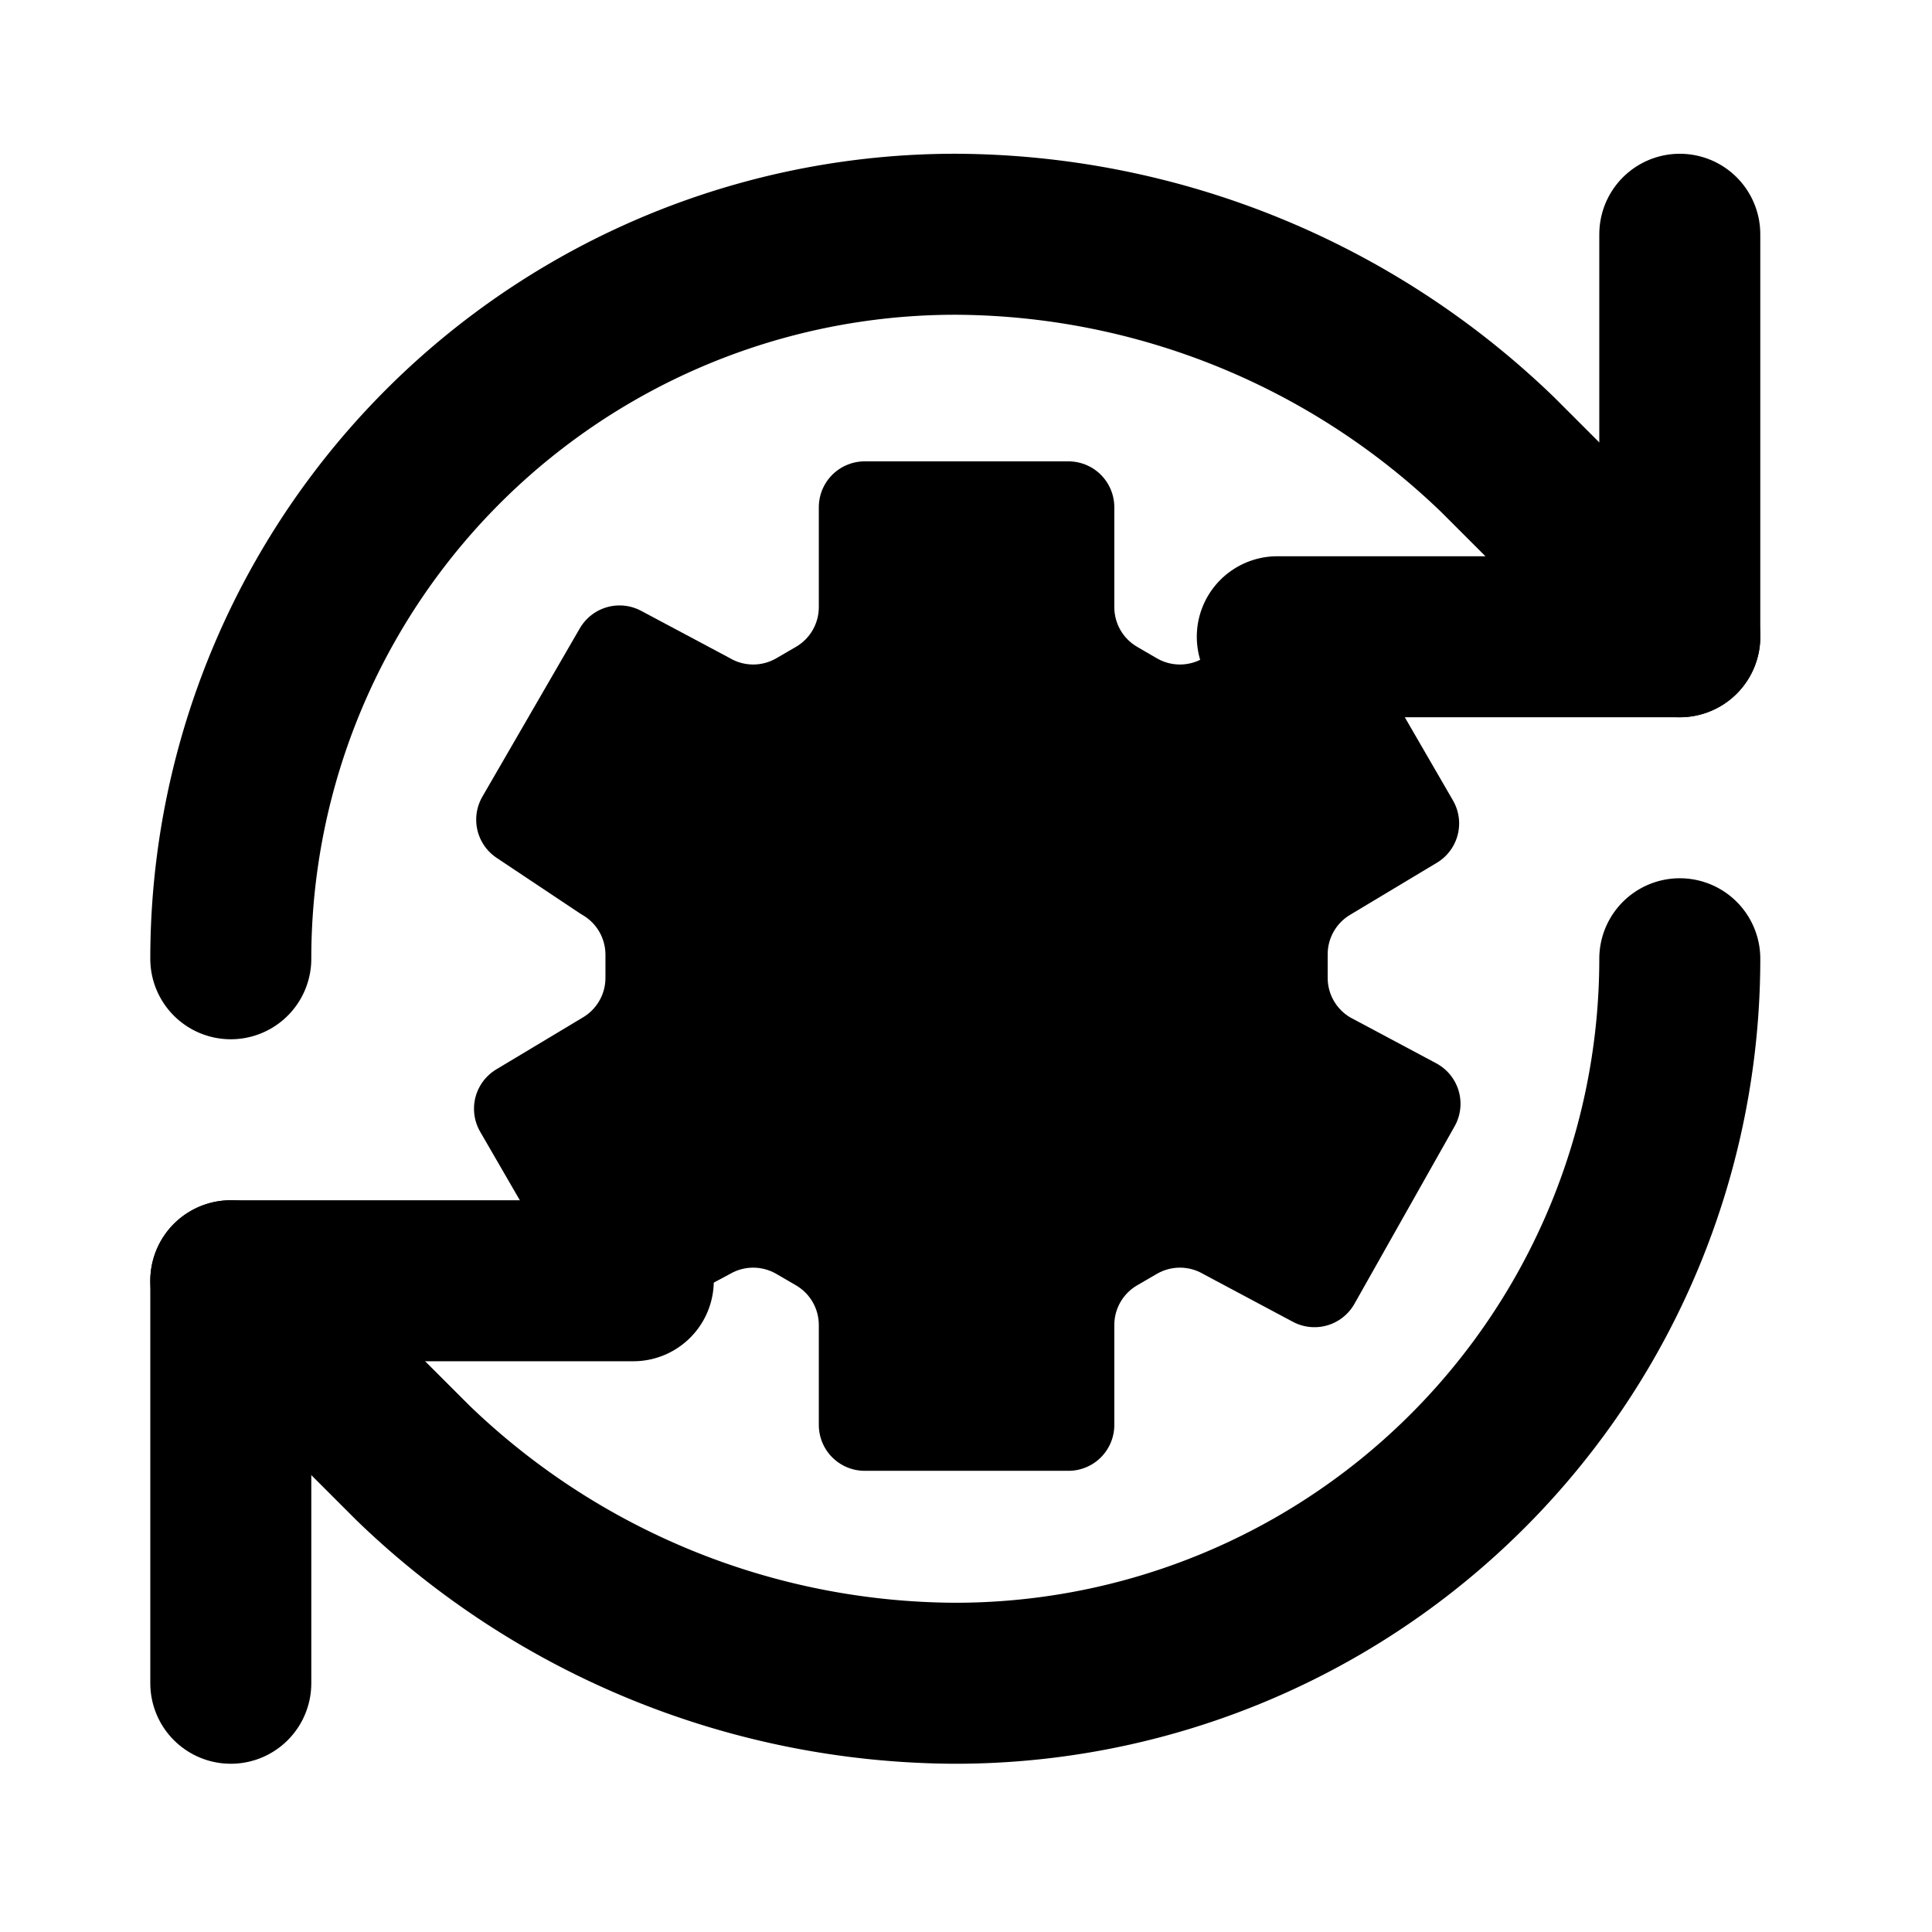 <svg
    xmlns="http://www.w3.org/2000/svg"
    width="24"
    height="24"
    viewBox="0 0 24 24"
    fill="none"
    stroke="currentColor"
    stroke-width="2"
    stroke-linecap="round"
    stroke-linejoin="round"
>
    <path
        mask="url(#svg-mask-checkmark)"
        fill="currentColor"
        d="m 17.65,6.16 c -0.619,0.357 -1.381,0.357 -2,0 L 15.22,5.91 C 14.602,5.553 14.221,4.894 14.22,4.18 V 2 H 9.78 v 2.18 c -7.321e-4,0.714 -0.382,1.373 -1,1.73 L 8.35,6.16 c -0.619,0.357 -1.381,0.357 -2,0 L 4.437,5.14 2.313,8.809 4.13,10.02 c 0.615,0.355 0.996,1.01 1,1.72 v 0.51 c 0.003,0.717 -0.379,1.381 -1,1.74 L 2.265,15.109 4.437,18.86 6.35,17.84 c 0.619,-0.357 1.381,-0.357 2,0 l 0.43,0.25 c 0.618,0.357 0.999,1.016 1,1.73 V 22 h 4.44 v -2.18 c 7.32e-4,-0.714 0.382,-1.373 1,-1.73 l 0.43,-0.25 c 0.619,-0.357 1.381,-0.357 2,0 L 19.582,18.87 21.765,15.001 19.87,13.99 c -0.621,-0.359 -1.003,-1.023 -1,-1.74 v -0.5 c -0.003,-0.717 0.379,-1.381 1,-1.74 L 21.735,8.891 19.563,5.14 Z"
        id="path2"
        transform="matrix(0.57,0,0,0.57,5.167,5.161)" />
    <path
        d="m 2.867,11.91 a 9,9 0 0 1 9,-9 9.75,9.75 0 0 1 6.74,2.74 l 2.26,2.26"
        id="path1-3" />
    <path
        d="m 20.867,2.91 v 5 h -5"
        id="path2-6" />
    <path
        d="m 20.867,11.91 a 9,9 0 0 1 -9,9 9.75,9.75 0 0 1 -6.74,-2.74 l -2.26,-2.26"
        id="path3" />
    <path
        d="m 7.867,15.91 h -5 v 5"
        id="path4" />
</svg>
